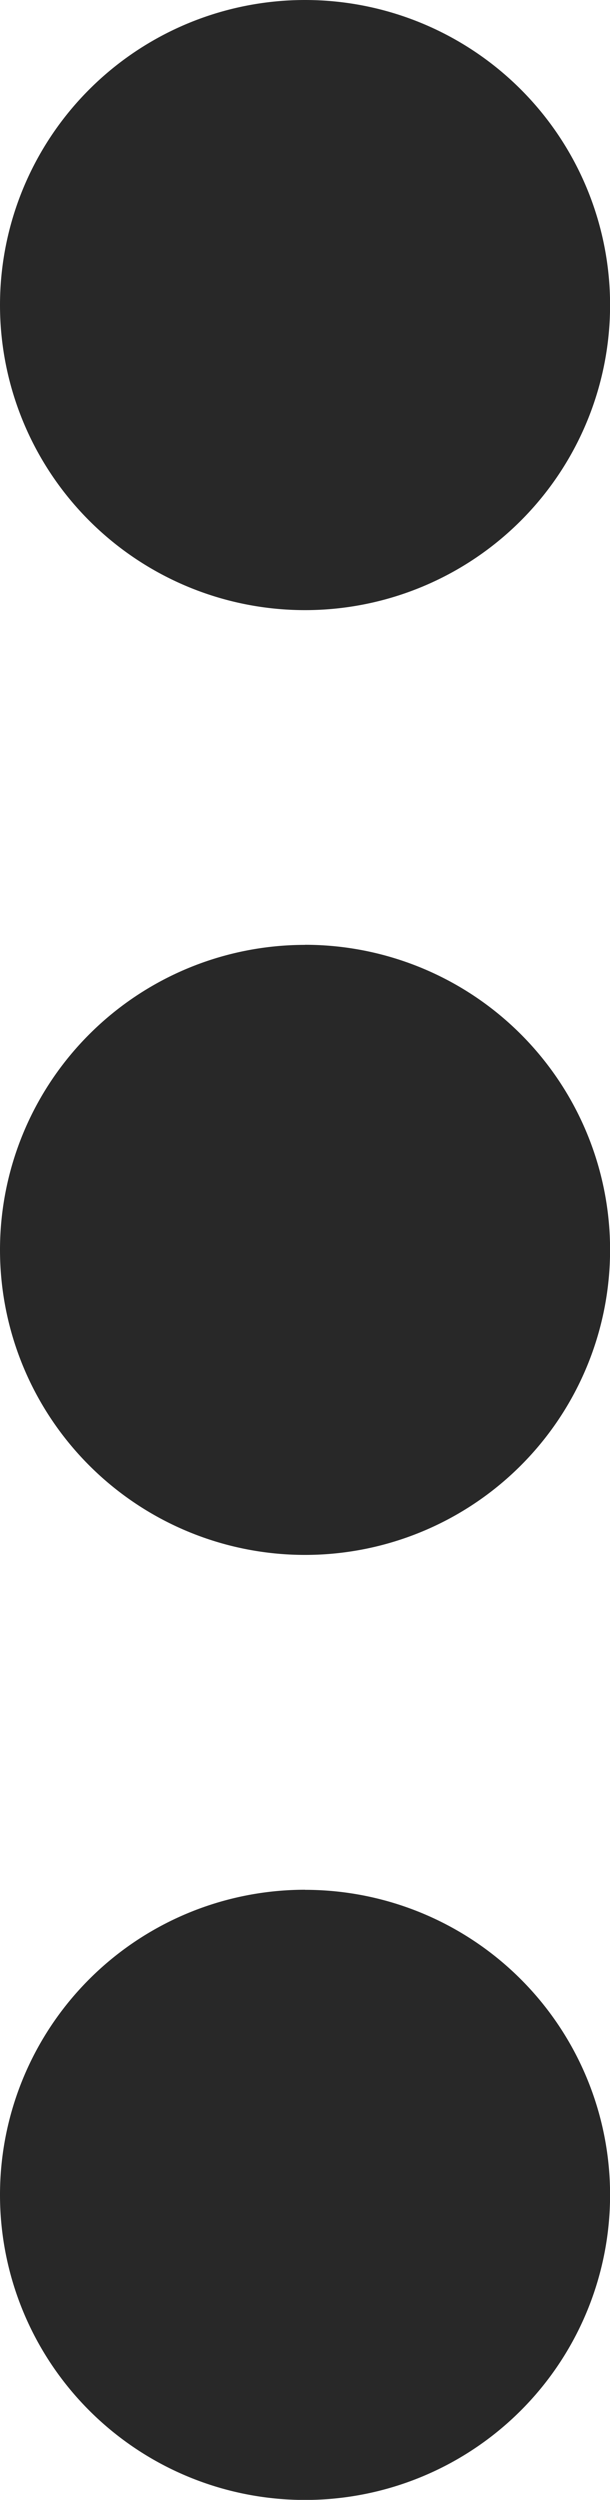 <svg xmlns="http://www.w3.org/2000/svg" width="7.321" height="30" viewBox="0 0 7.321 30">
  <path id="_3-vertical-dots-icon" data-name="3-vertical-dots-icon" d="M3.661,0A3.661,3.661,0,1,1,0,3.661,3.661,3.661,0,0,1,3.661,0Zm0,22.679A3.661,3.661,0,1,1,0,26.339a3.661,3.661,0,0,1,3.661-3.661Zm0-11.341A3.661,3.661,0,1,1,0,15a3.661,3.661,0,0,1,3.661-3.661Z" fill="#282828" fill-rule="evenodd"/>
</svg>
